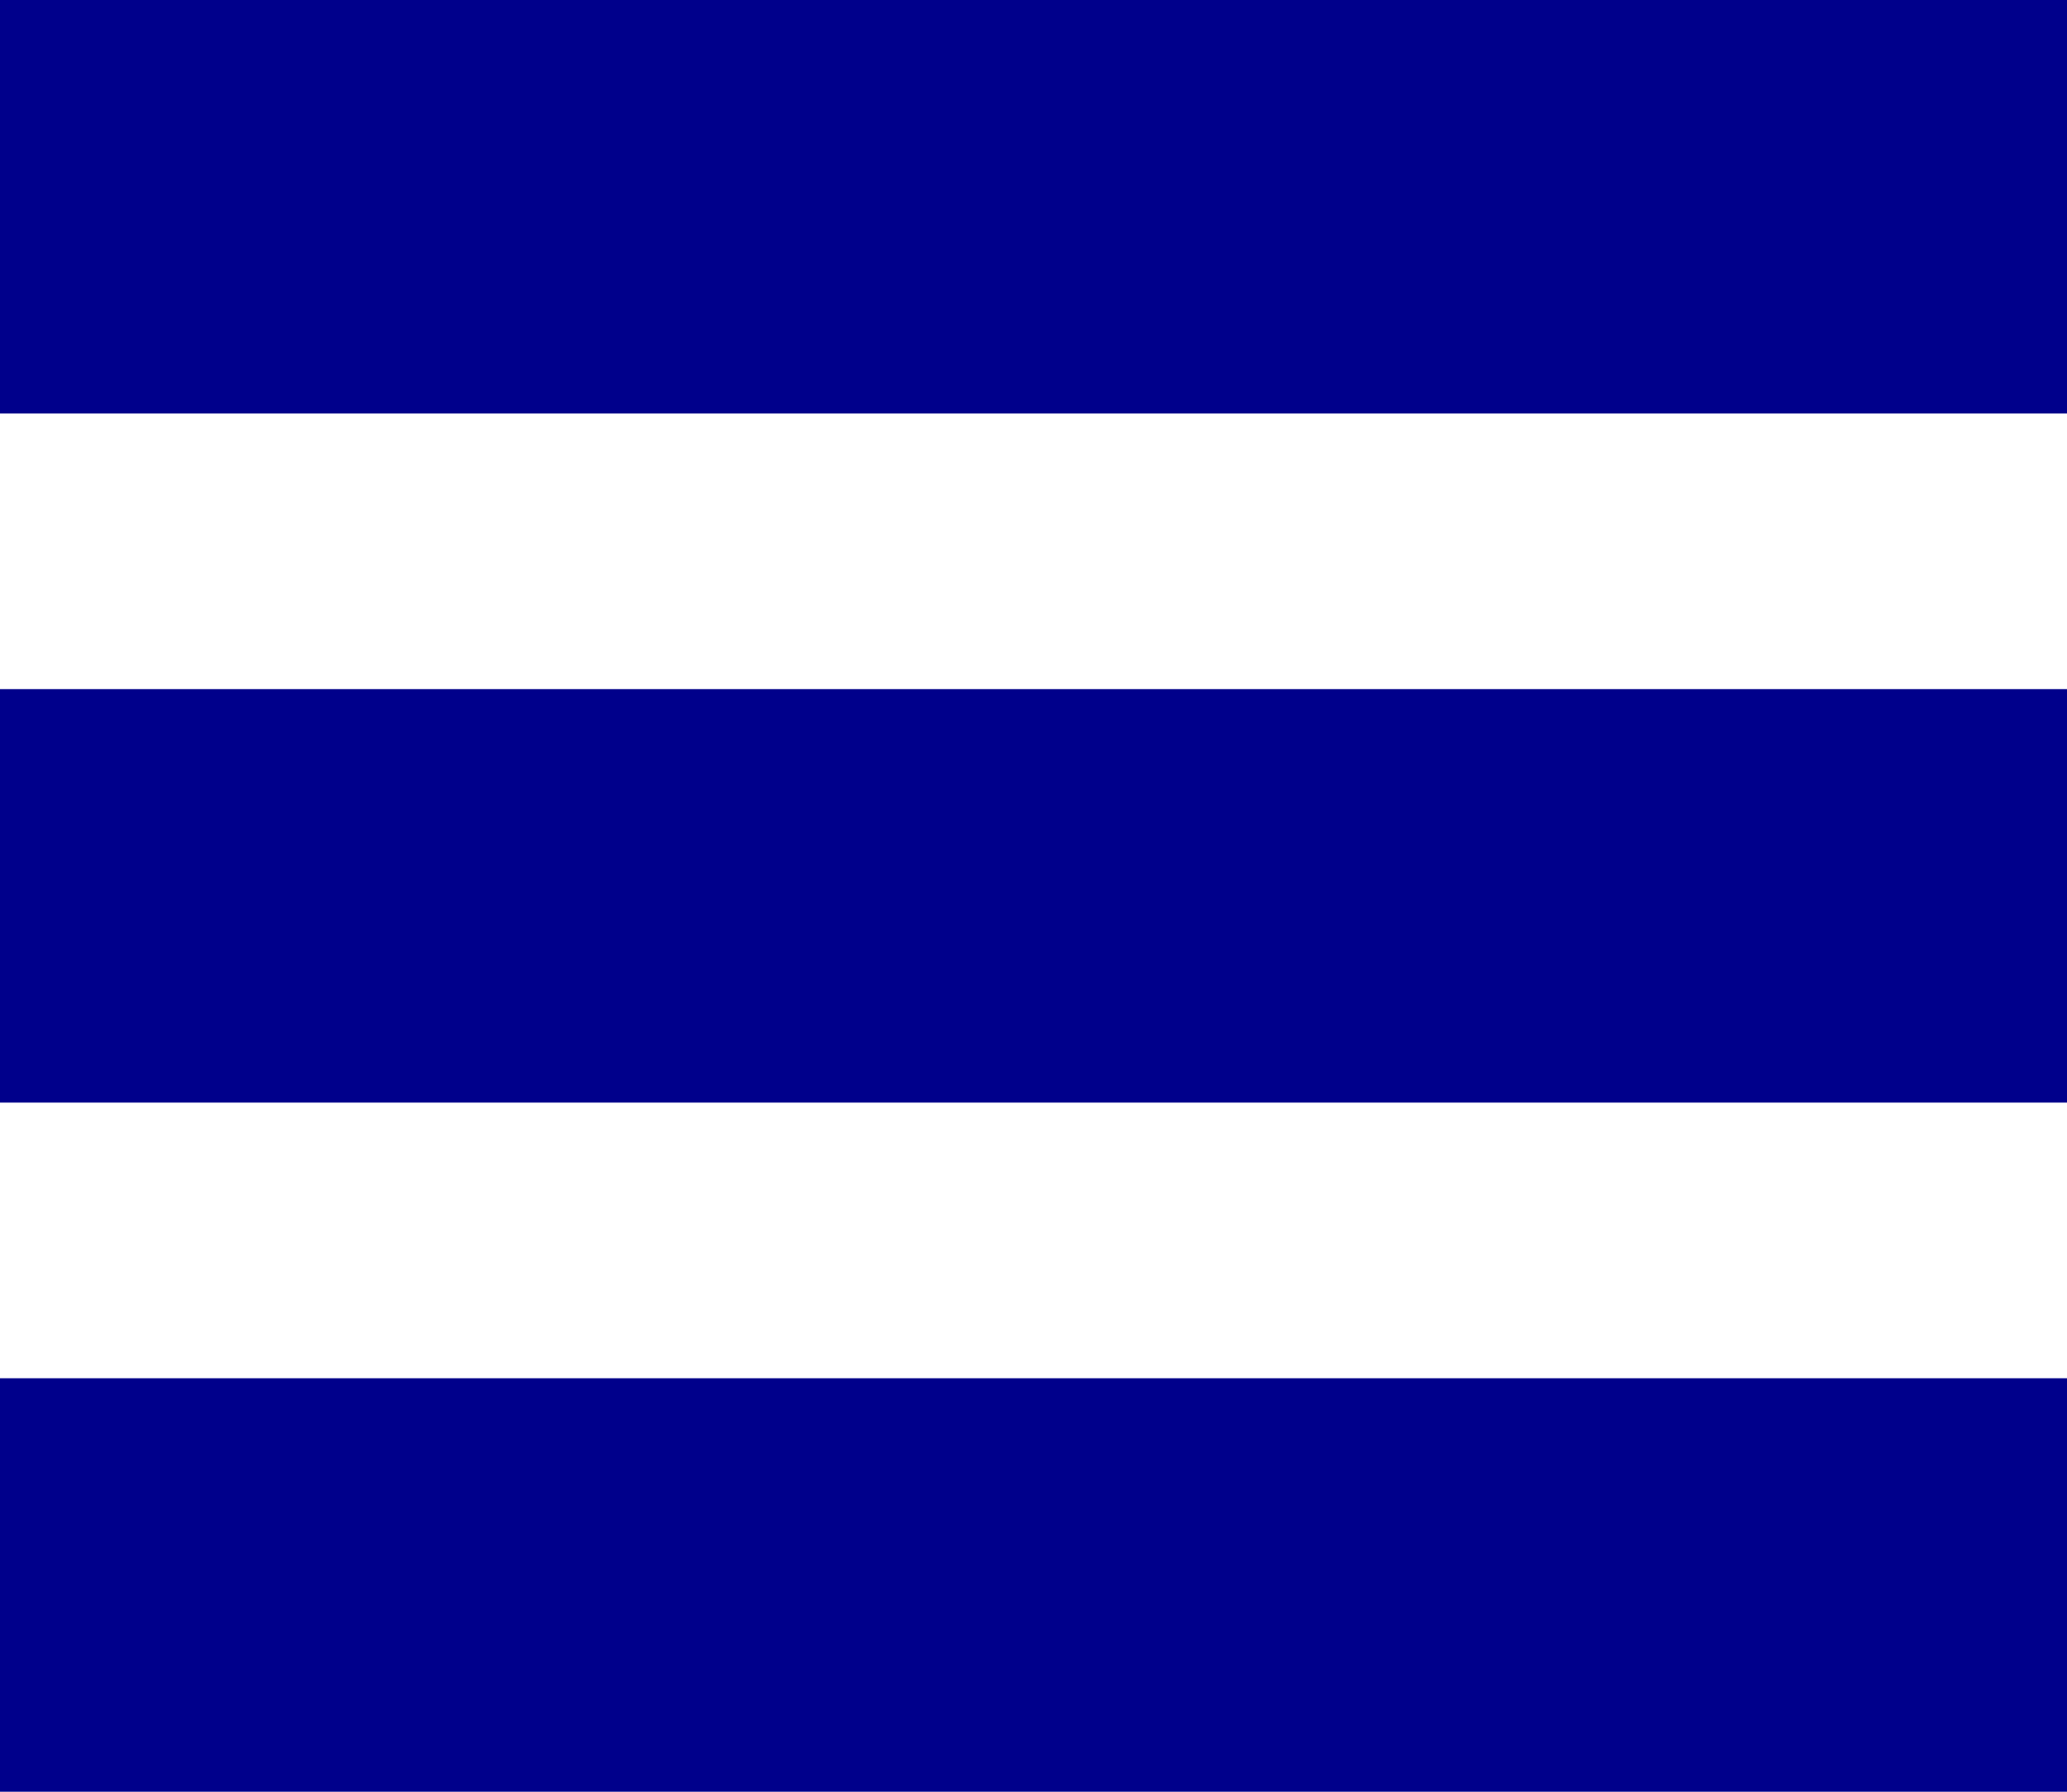 <svg width="30" height="26" viewBox="0 0 30 26" fill="none" xmlns="http://www.w3.org/2000/svg">
<g id="Group 1000003463">
<rect id="Rectangle 34624958" width="30" height="6" fill="#00008B"/>
<rect id="Rectangle 34624959" y="10" width="30" height="6" fill="#00008B"/>
<rect id="Rectangle 34624960" y="20" width="30" height="6" fill="#00008B"/>
</g>
</svg>
